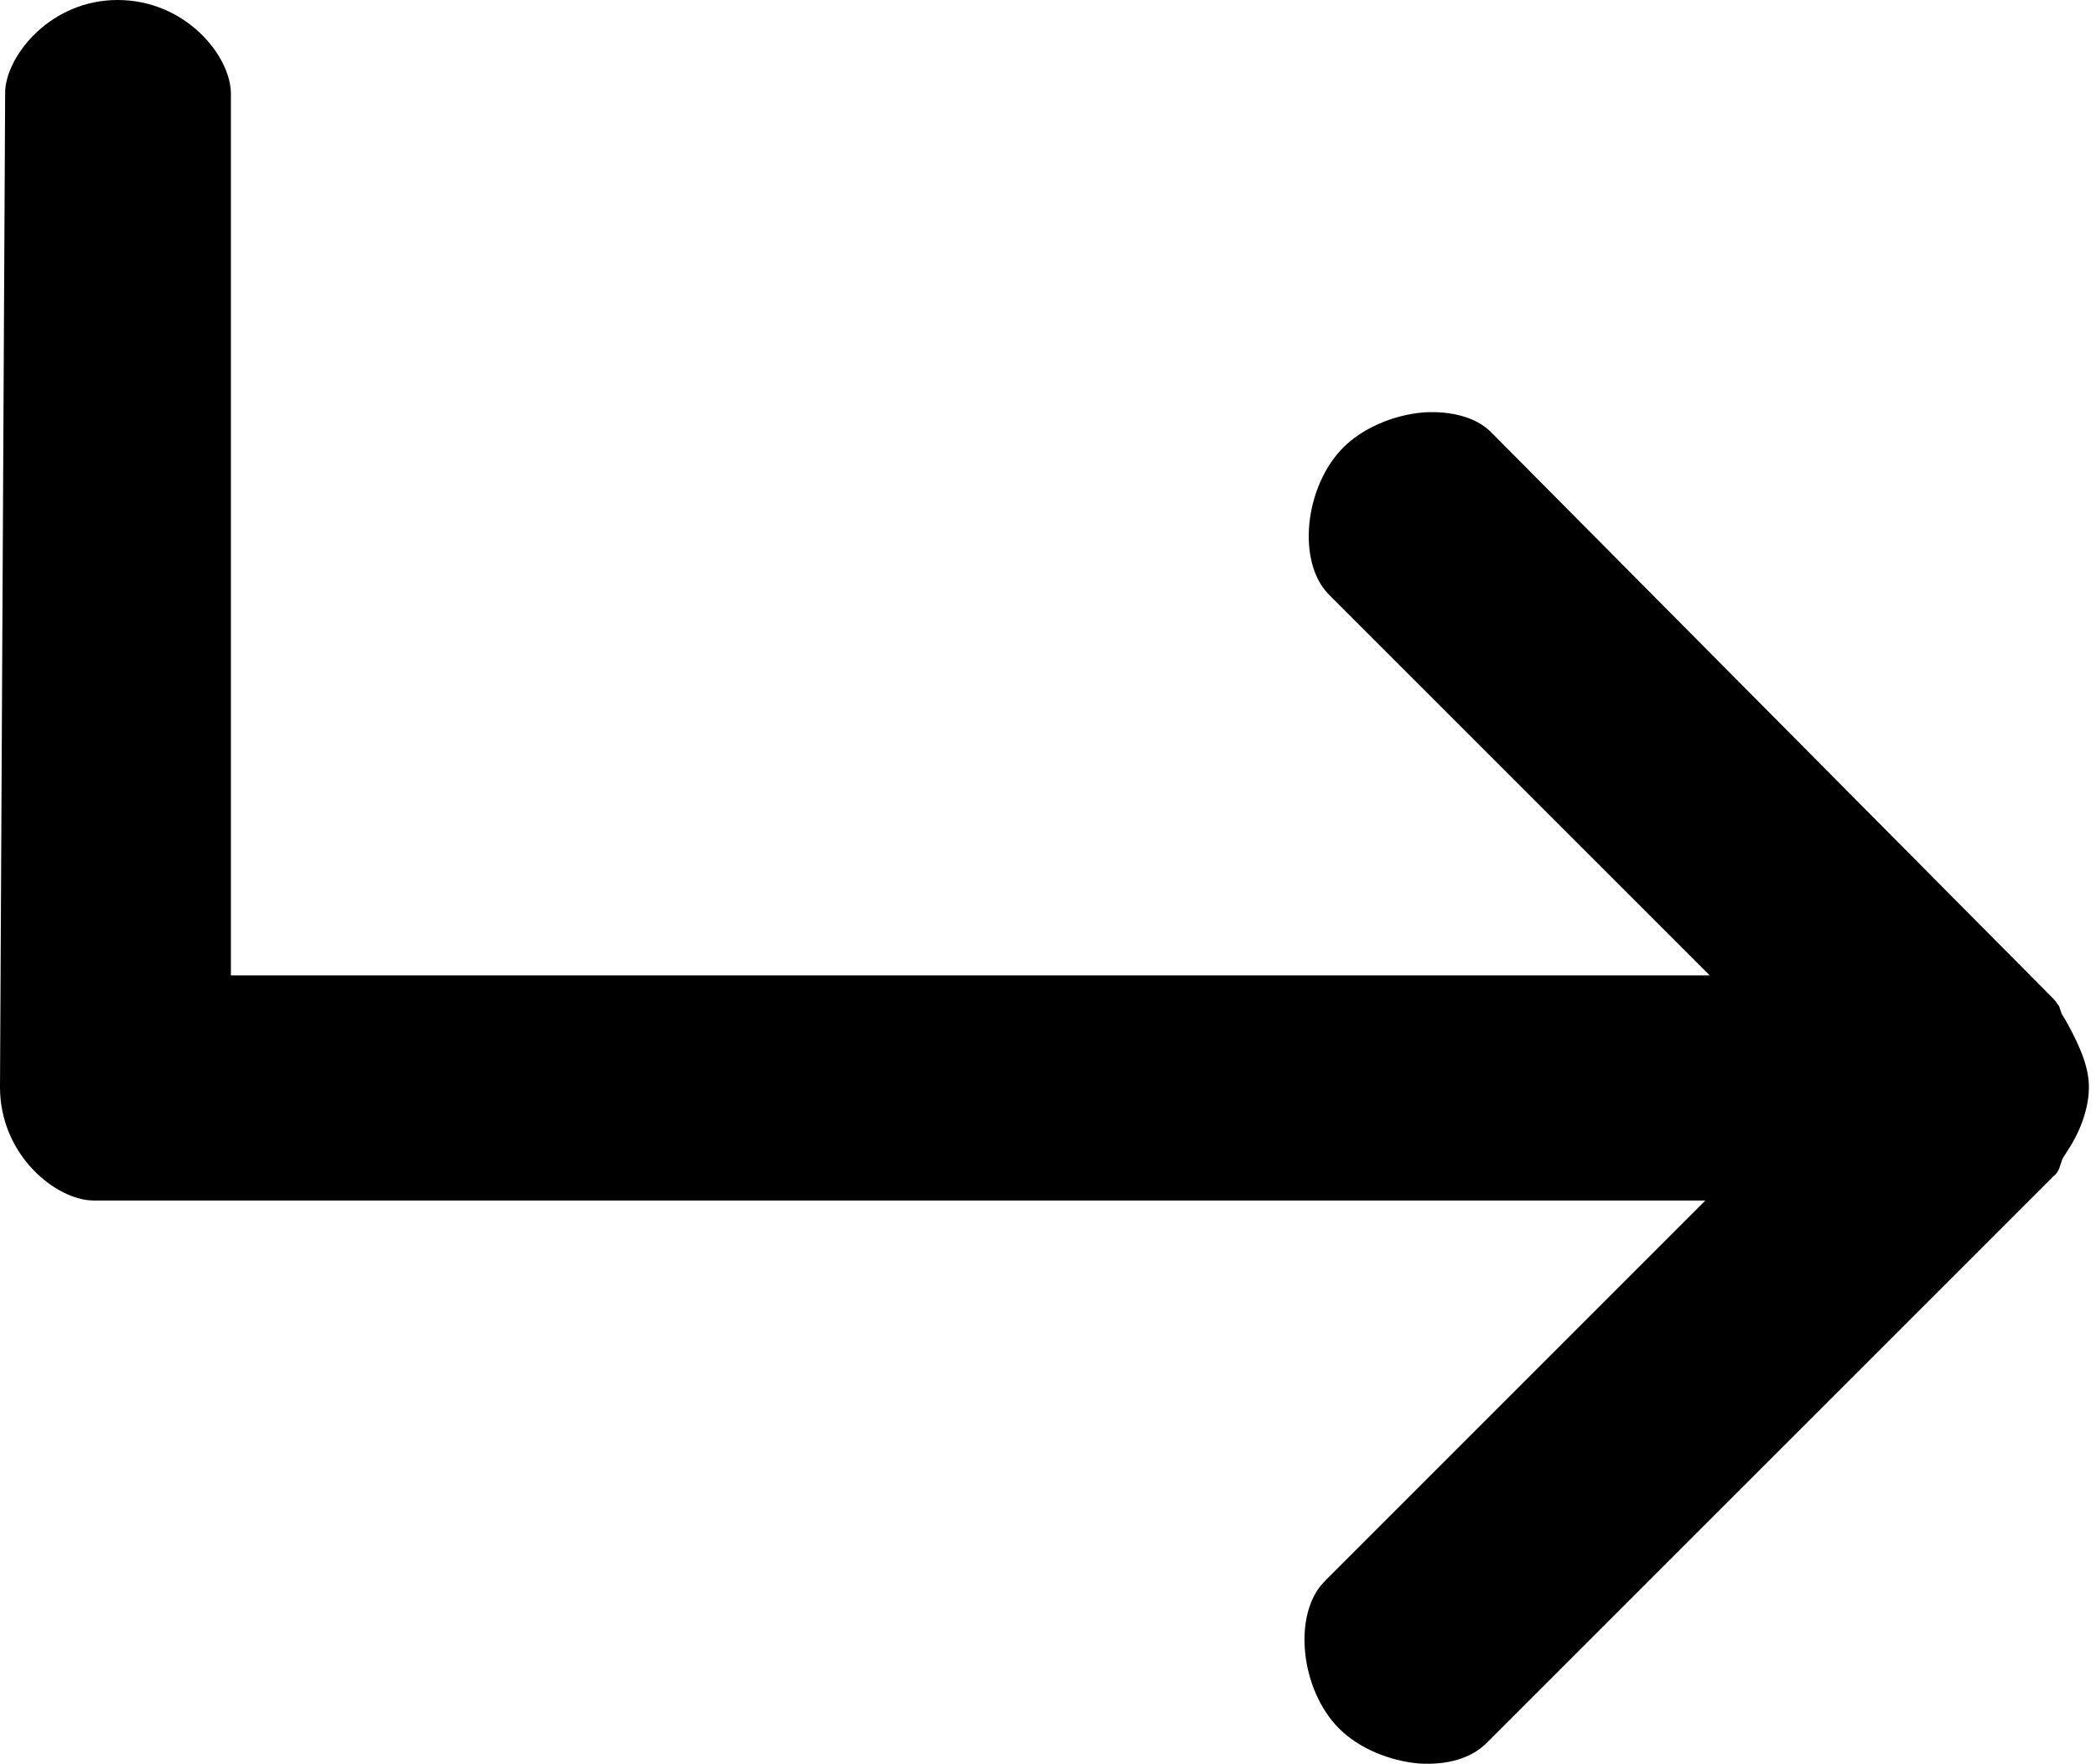 <?xml version="1.0" encoding="utf-8"?>
<!-- Generator: Adobe Illustrator 23.0.1, SVG Export Plug-In . SVG Version: 6.00 Build 0)  -->
<svg version="1.1" id="icon-enter" xmlns="http://www.w3.org/2000/svg" xmlns:xlink="http://www.w3.org/1999/xlink" x="0px" y="0px"
	 viewBox="0 0 612 514.99" style="enable-background:new 0 0 612 514.99;" xml:space="preserve">
<title>enter</title>
<path d="M1.5,27.36c0-0.24,0-0.5,0-0.74C2,15.93,14.93,0,34.34,0c19.91,0,33.08,16.41,33.08,27.36v257.44h431.8L388.04,173.63
	c-9.45-9.45-7.22-31.58,4.24-43.03c5.48-5.48,14.43-9.45,23.38-10.19c8.21-0.5,15.43,1.5,19.65,5.72l164.42,165.66
	c0.5,0.5,1.24,1.74,1.5,2l0.74,2.24l1.24,2c4.72,8.46,6.72,14.17,6.72,19.41c0,5.72-2.24,12.43-5.98,18.15l-1.74,2.74l-1,2.98
	c-0.24,0.5-0.74,1.5-1.5,2L434.05,508.94c-4.48,4.48-11.43,6.47-19.65,5.98c-8.71-0.74-17.67-4.48-23.38-10.19
	c-11.43-11.43-13.67-33.58-4.24-43.03l111.17-111.17H27.36C16.41,350.51,0,337.32,0,317.43l0,0L1.5,27.41L1.5,27.36z"/>
</svg>
